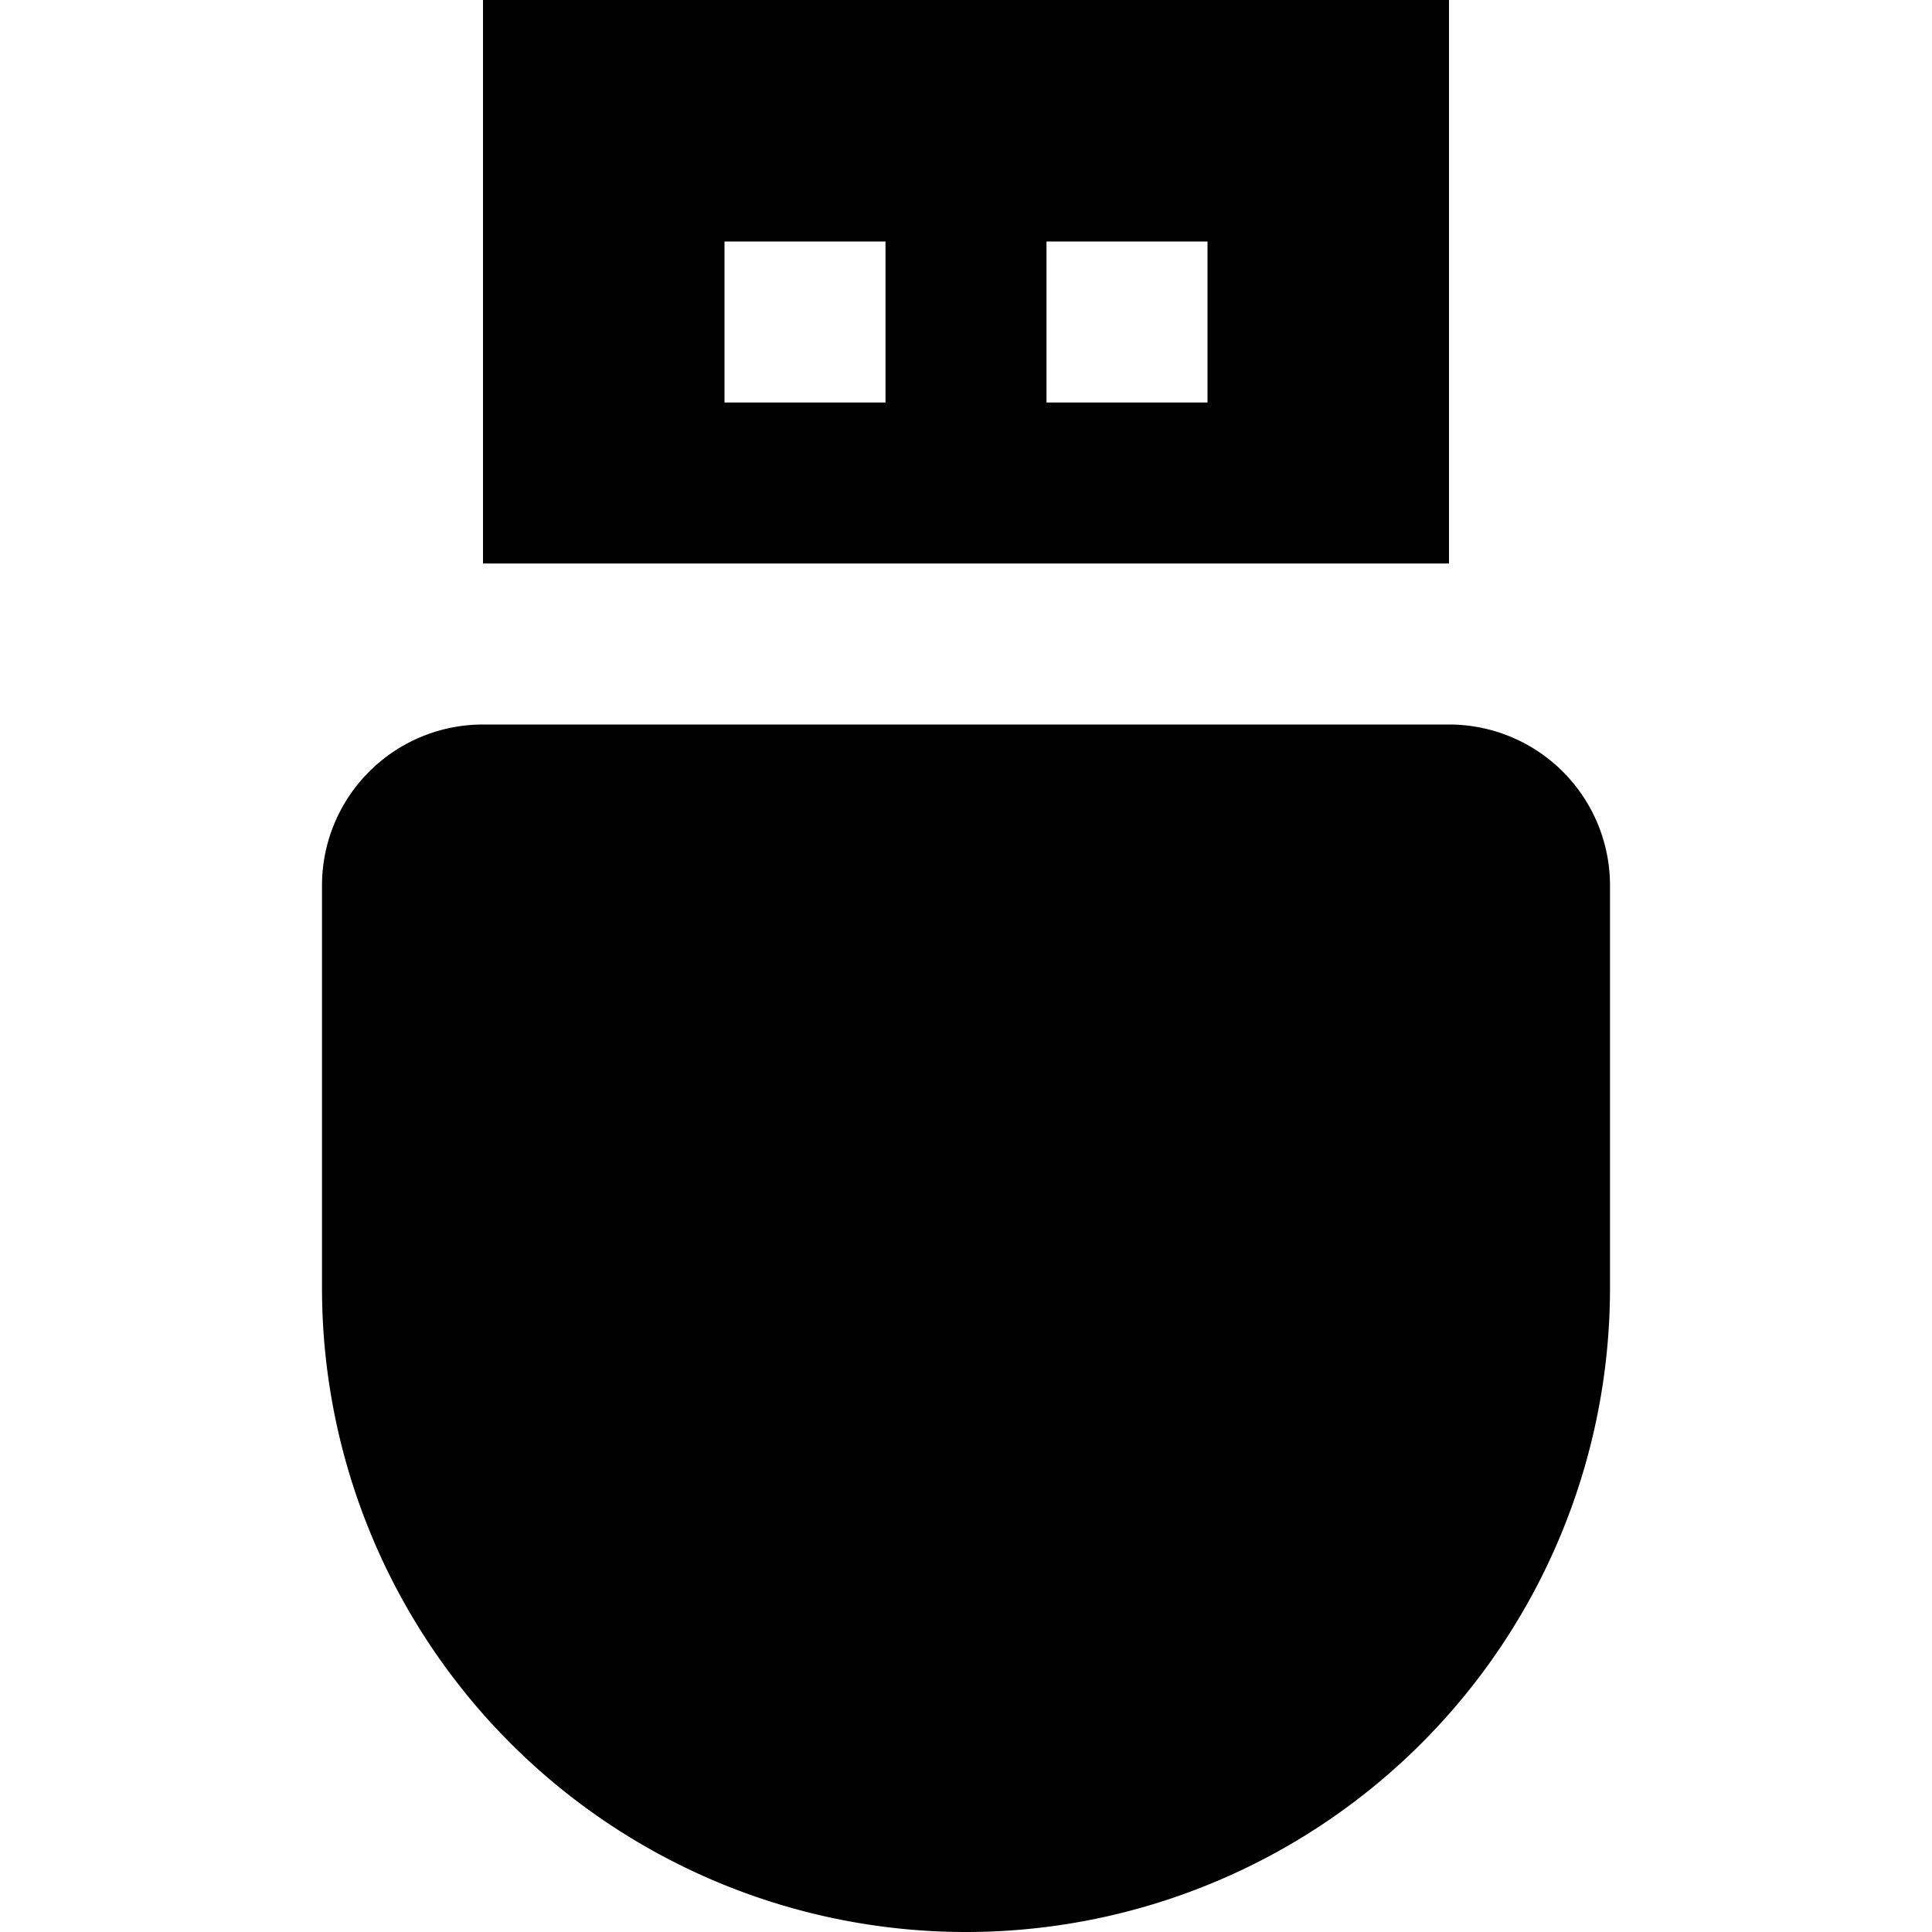 <svg id="Layer_1" data-name="Layer 1" xmlns="http://www.w3.org/2000/svg" viewBox="0 0 24 24"><title>40 pendrive</title><path d="M18,9H6a2,2,0,0,0-2,2v5a8,8,0,0,0,16,0V11A2,2,0,0,0,18,9Z"/><path d="M18,0H6V7H18ZM11,5H9V3h2Zm4,0H13V3h2Z"/></svg>